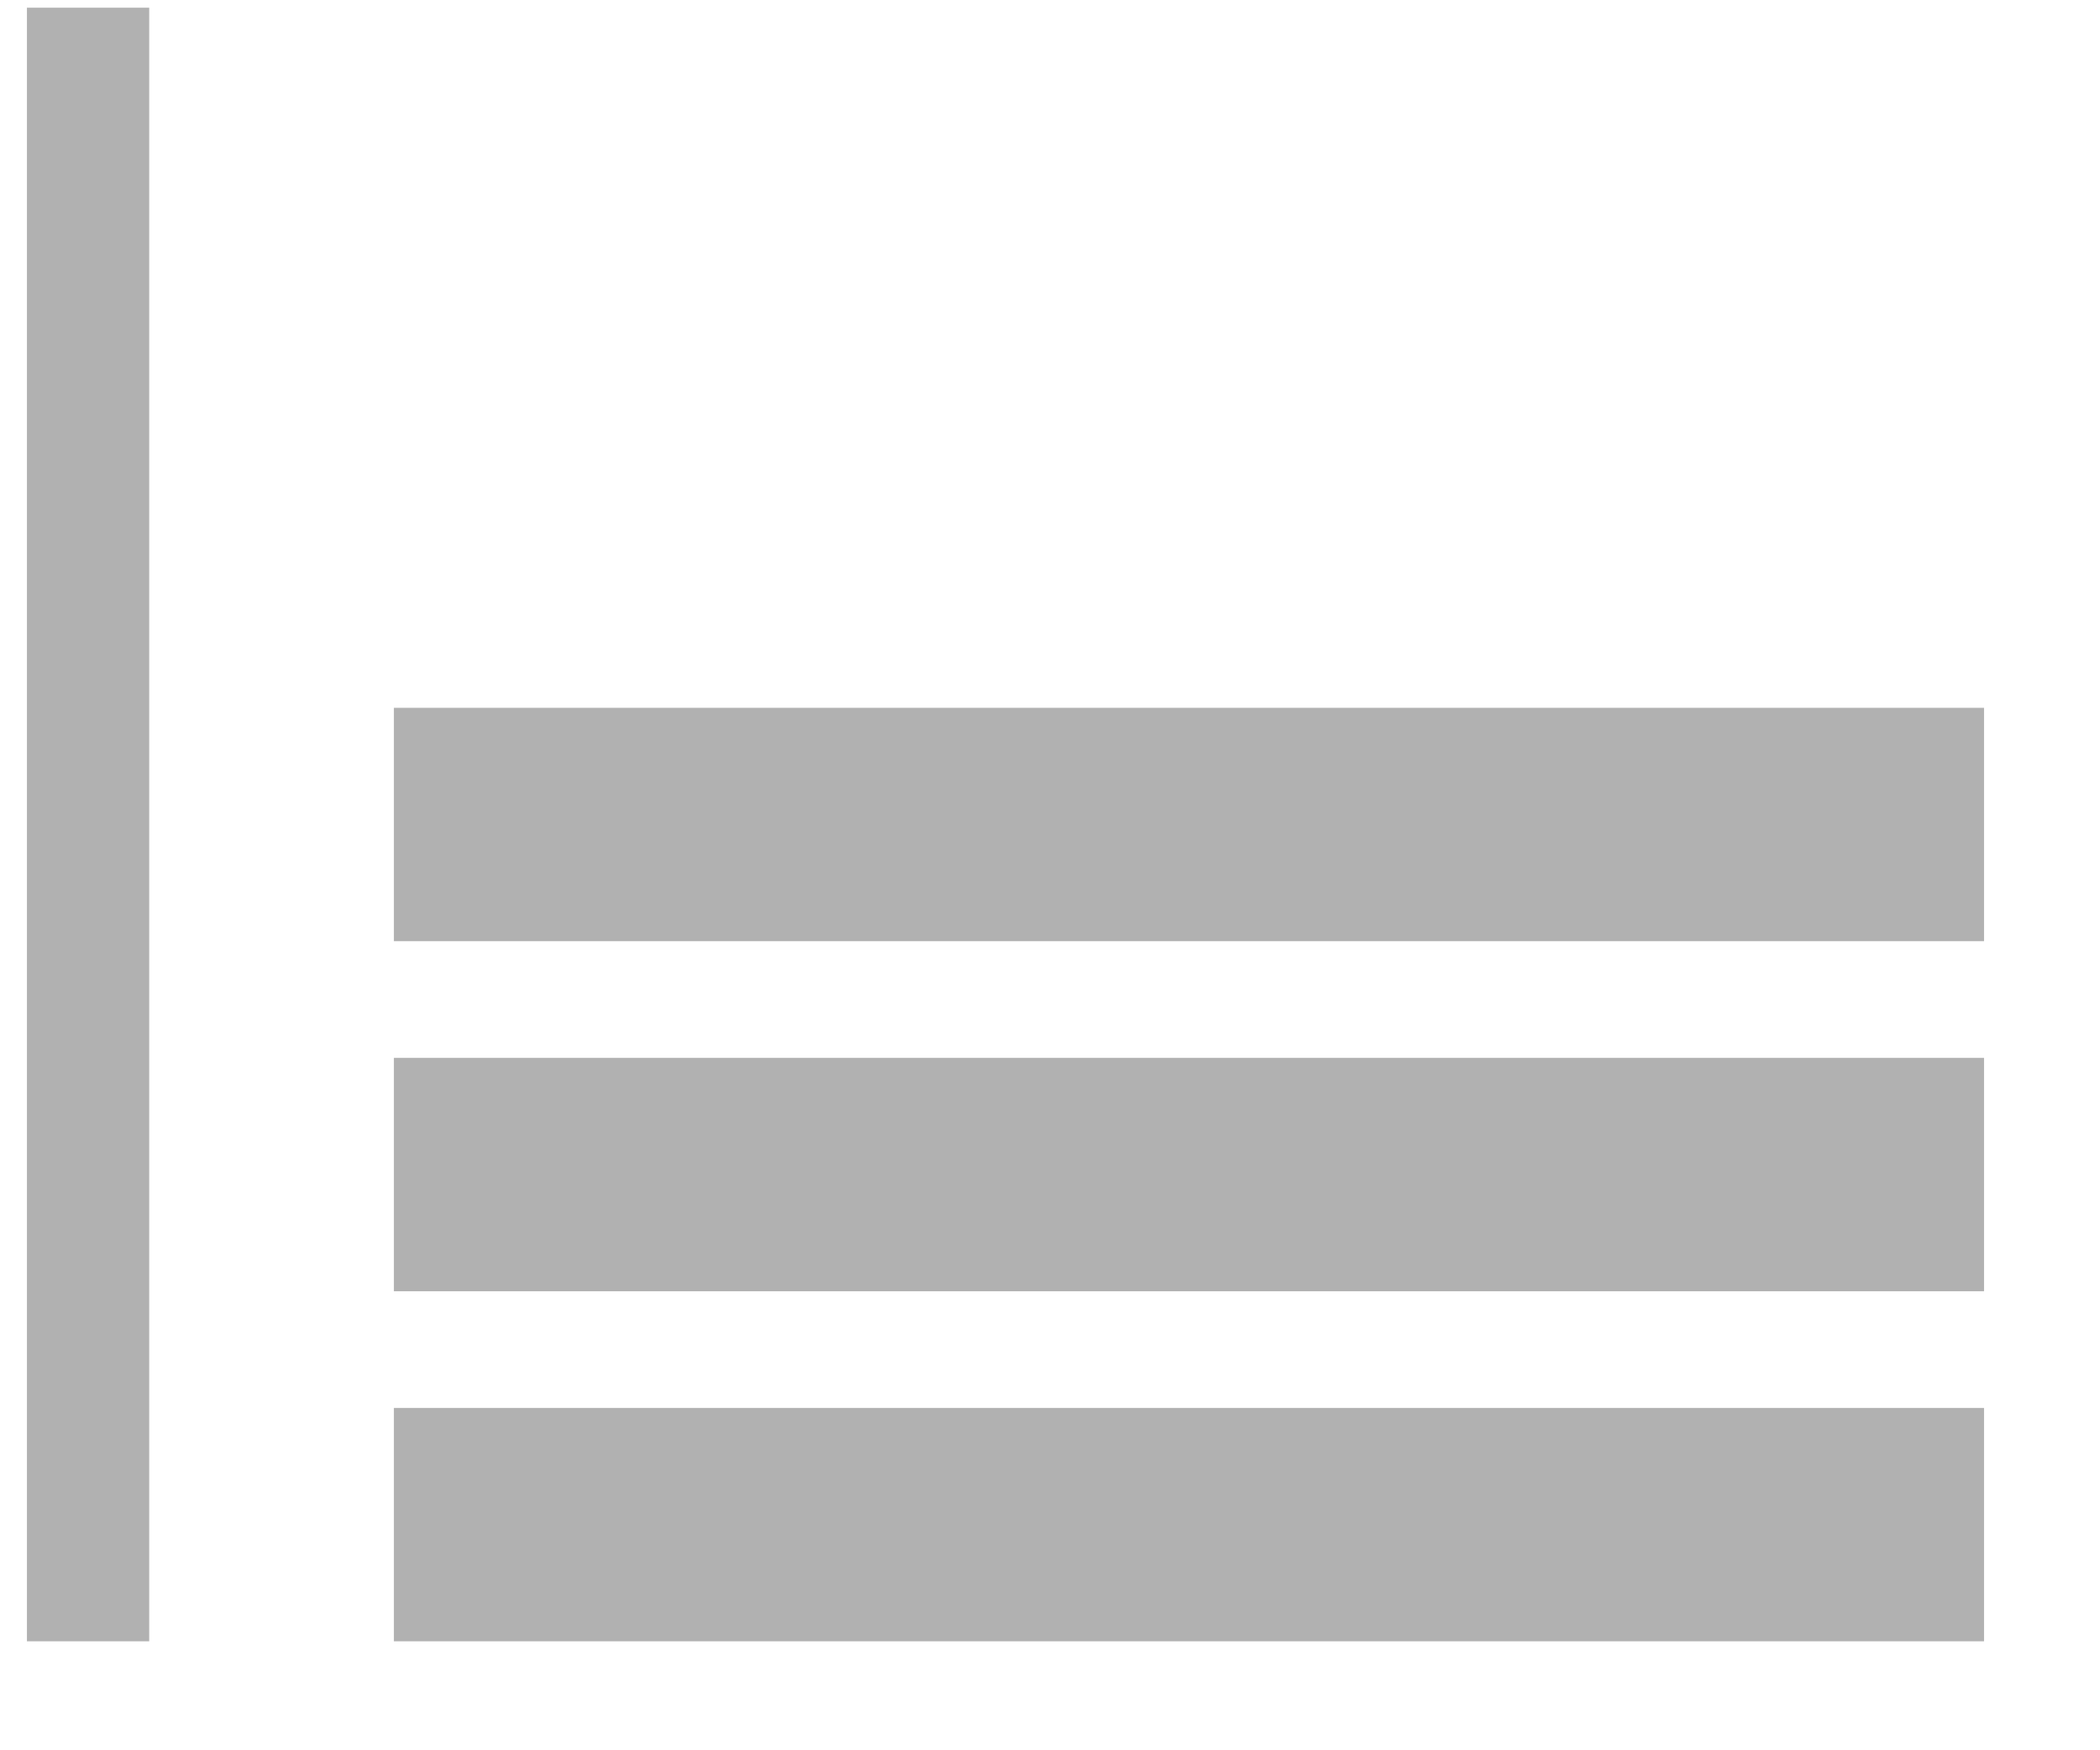 <svg width="18" height="15" viewBox="0 0 18 15" fill="none" xmlns="http://www.w3.org/2000/svg">
<rect x="0.231" y="14.066" width="14" height="1.048" transform="rotate(-90 0.231 14.066)" fill="#B1B1B1"/>
<rect x="3.376" y="14.066" width="2" height="13.63" transform="rotate(-90 3.376 14.066)" fill="#B1B1B1"/>
<rect x="3.376" y="11.066" width="2" height="13.63" transform="rotate(-90 3.376 11.066)" fill="#B1B1B1"/>
<rect x="3.376" y="8.066" width="2" height="13.63" transform="rotate(-90 3.376 8.066)" fill="#B1B1B1"/>
</svg>

